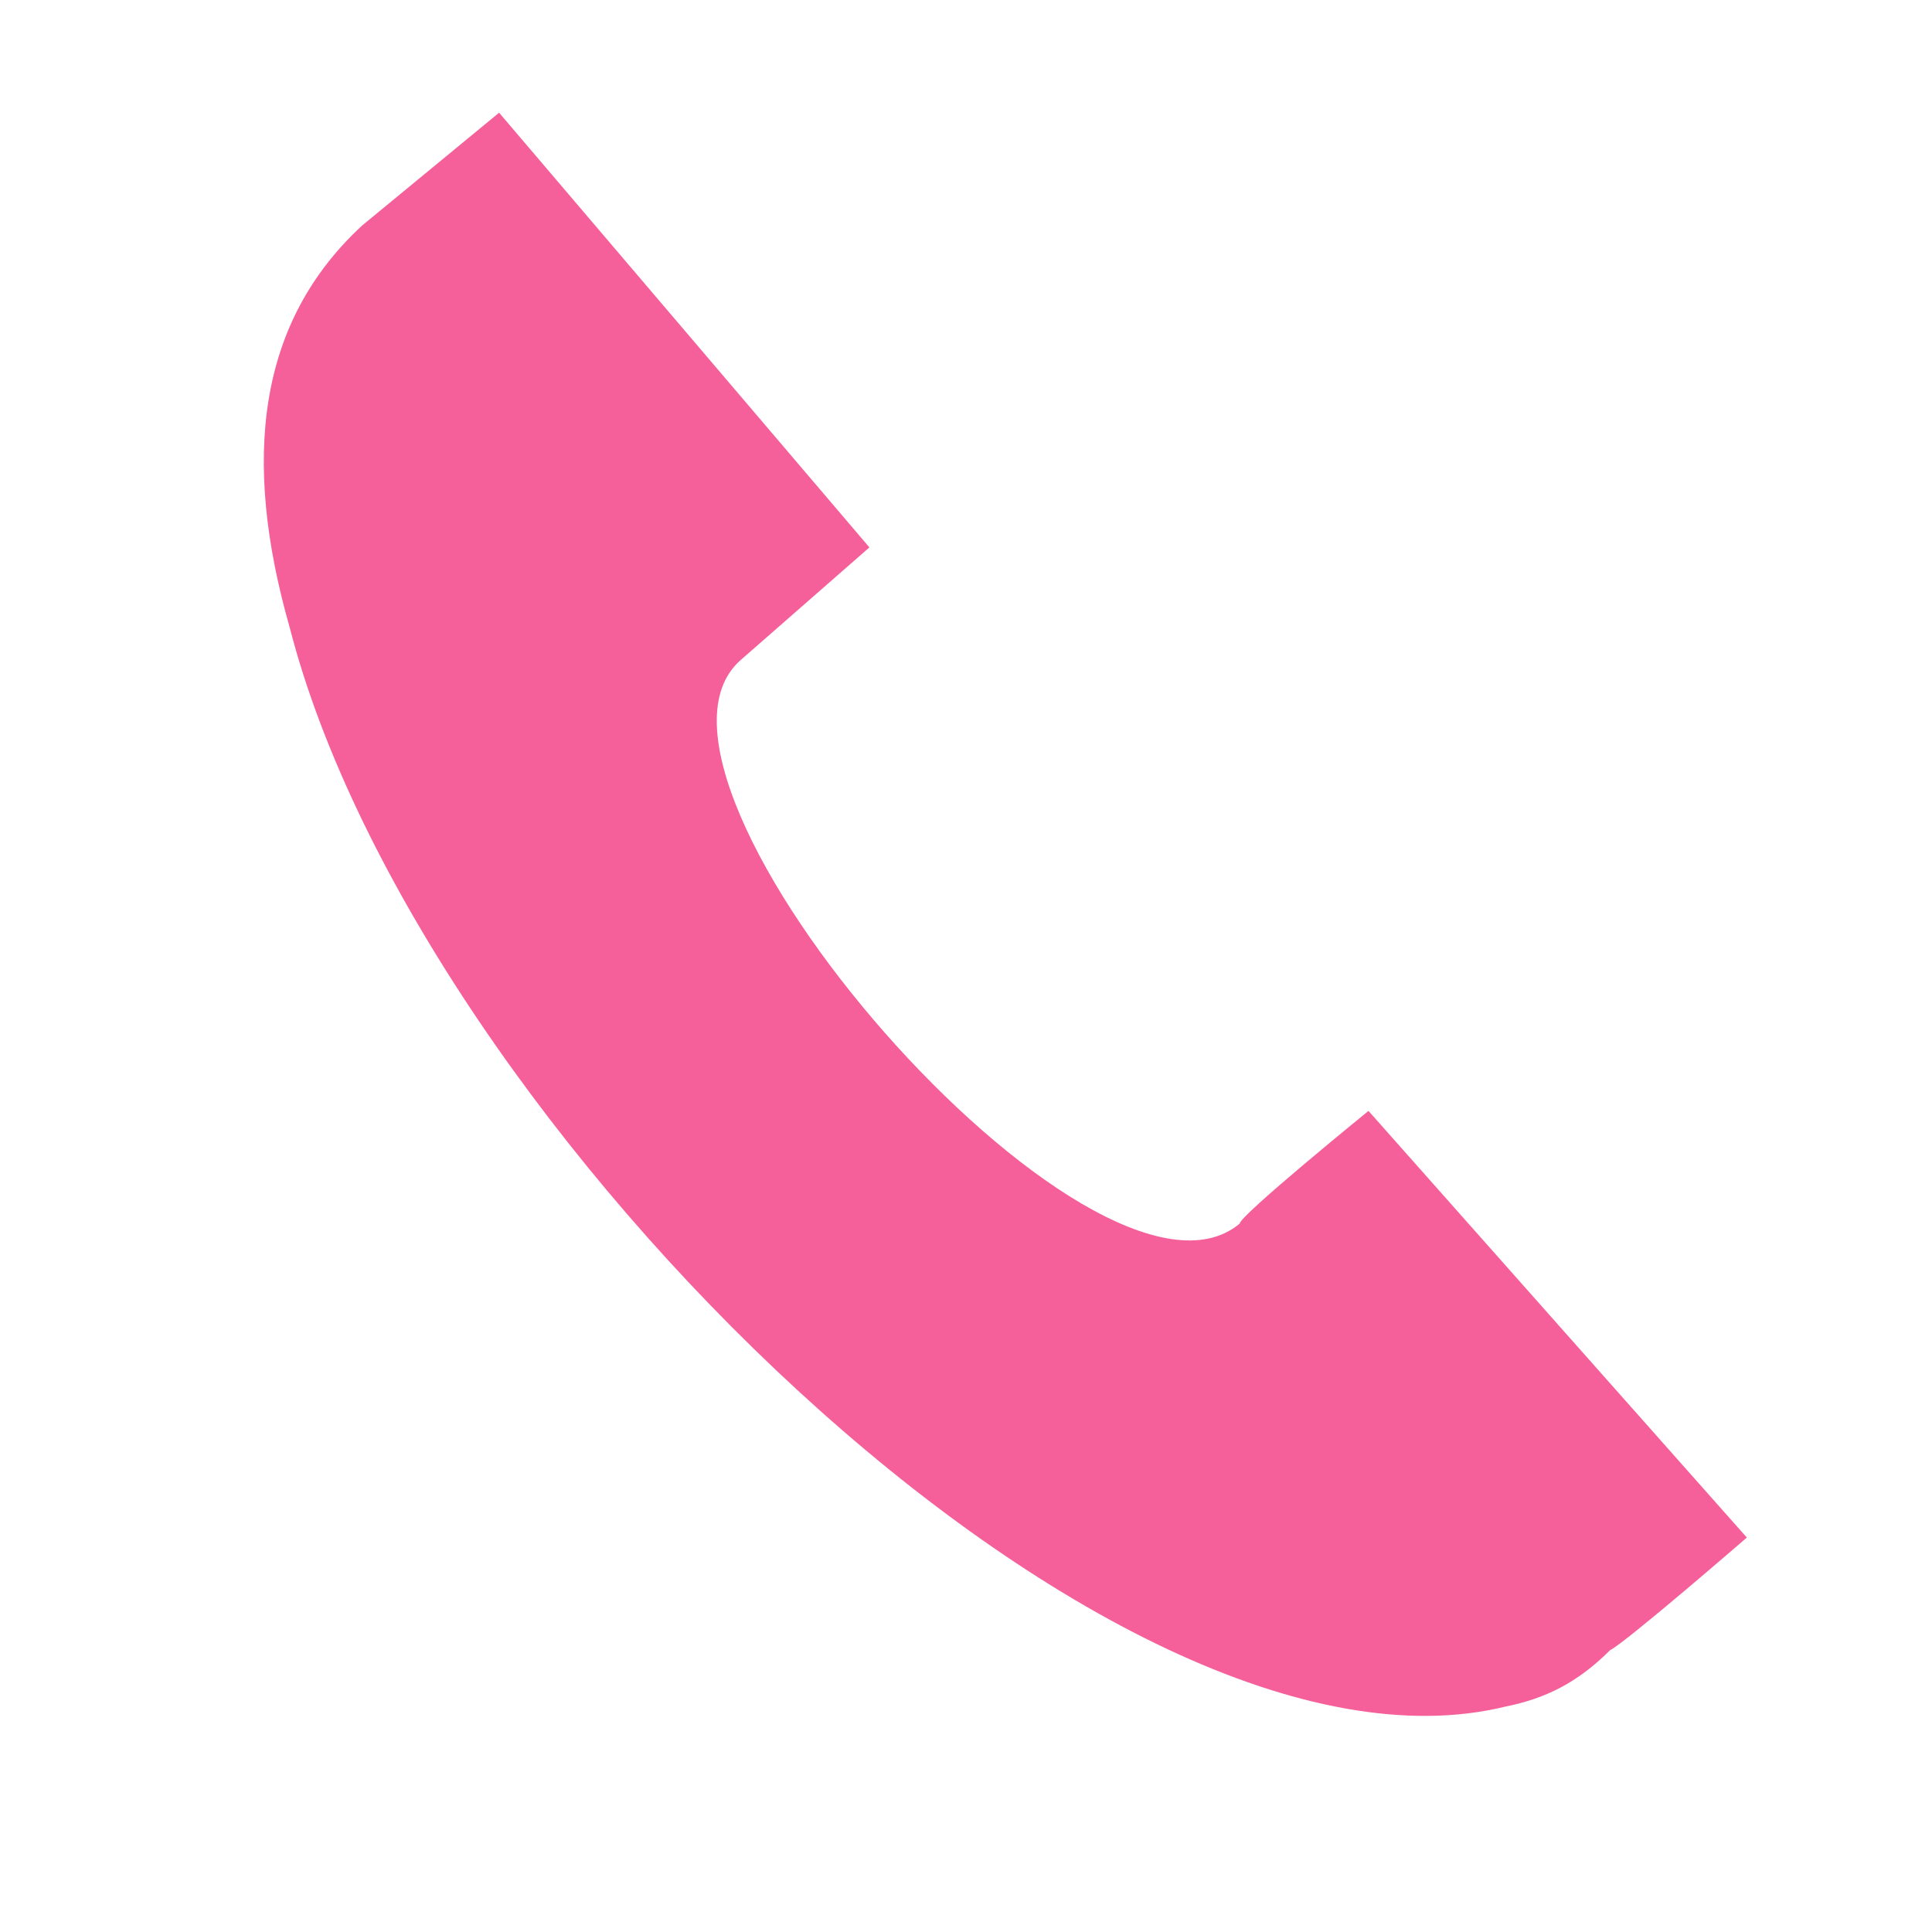 <?xml version="1.0" encoding="utf-8"?>
<!-- Generator: Adobe Illustrator 25.2.0, SVG Export Plug-In . SVG Version: 6.00 Build 0)  -->
<svg version="1.1" id="Layer_1" xmlns="http://www.w3.org/2000/svg" xmlns:xlink="http://www.w3.org/1999/xlink" x="0px" y="0px"
	 viewBox="0 0 24 24" style="enable-background:new 0 0 24 24;" xml:space="preserve">
<style type="text/css">
	.st0{fill-rule:evenodd;clip-rule:evenodd;fill:#F6609A;}
</style>
<path class="st0" d="M21.7,19.1L17,13.8c0,0-1.6,1.3-1.6,1.4c-1.8,1.5-7.9-5.5-6.2-7l1.6-1.4L6.2,1.4L4.5,2.8C3.2,4,3,5.7,3.6,7.8
	C5.2,14,13.8,22.4,18.7,21.2c0.5-0.1,0.9-0.3,1.3-0.7C20.2,20.4,21.7,19.1,21.7,19.1z"/>
</svg>
